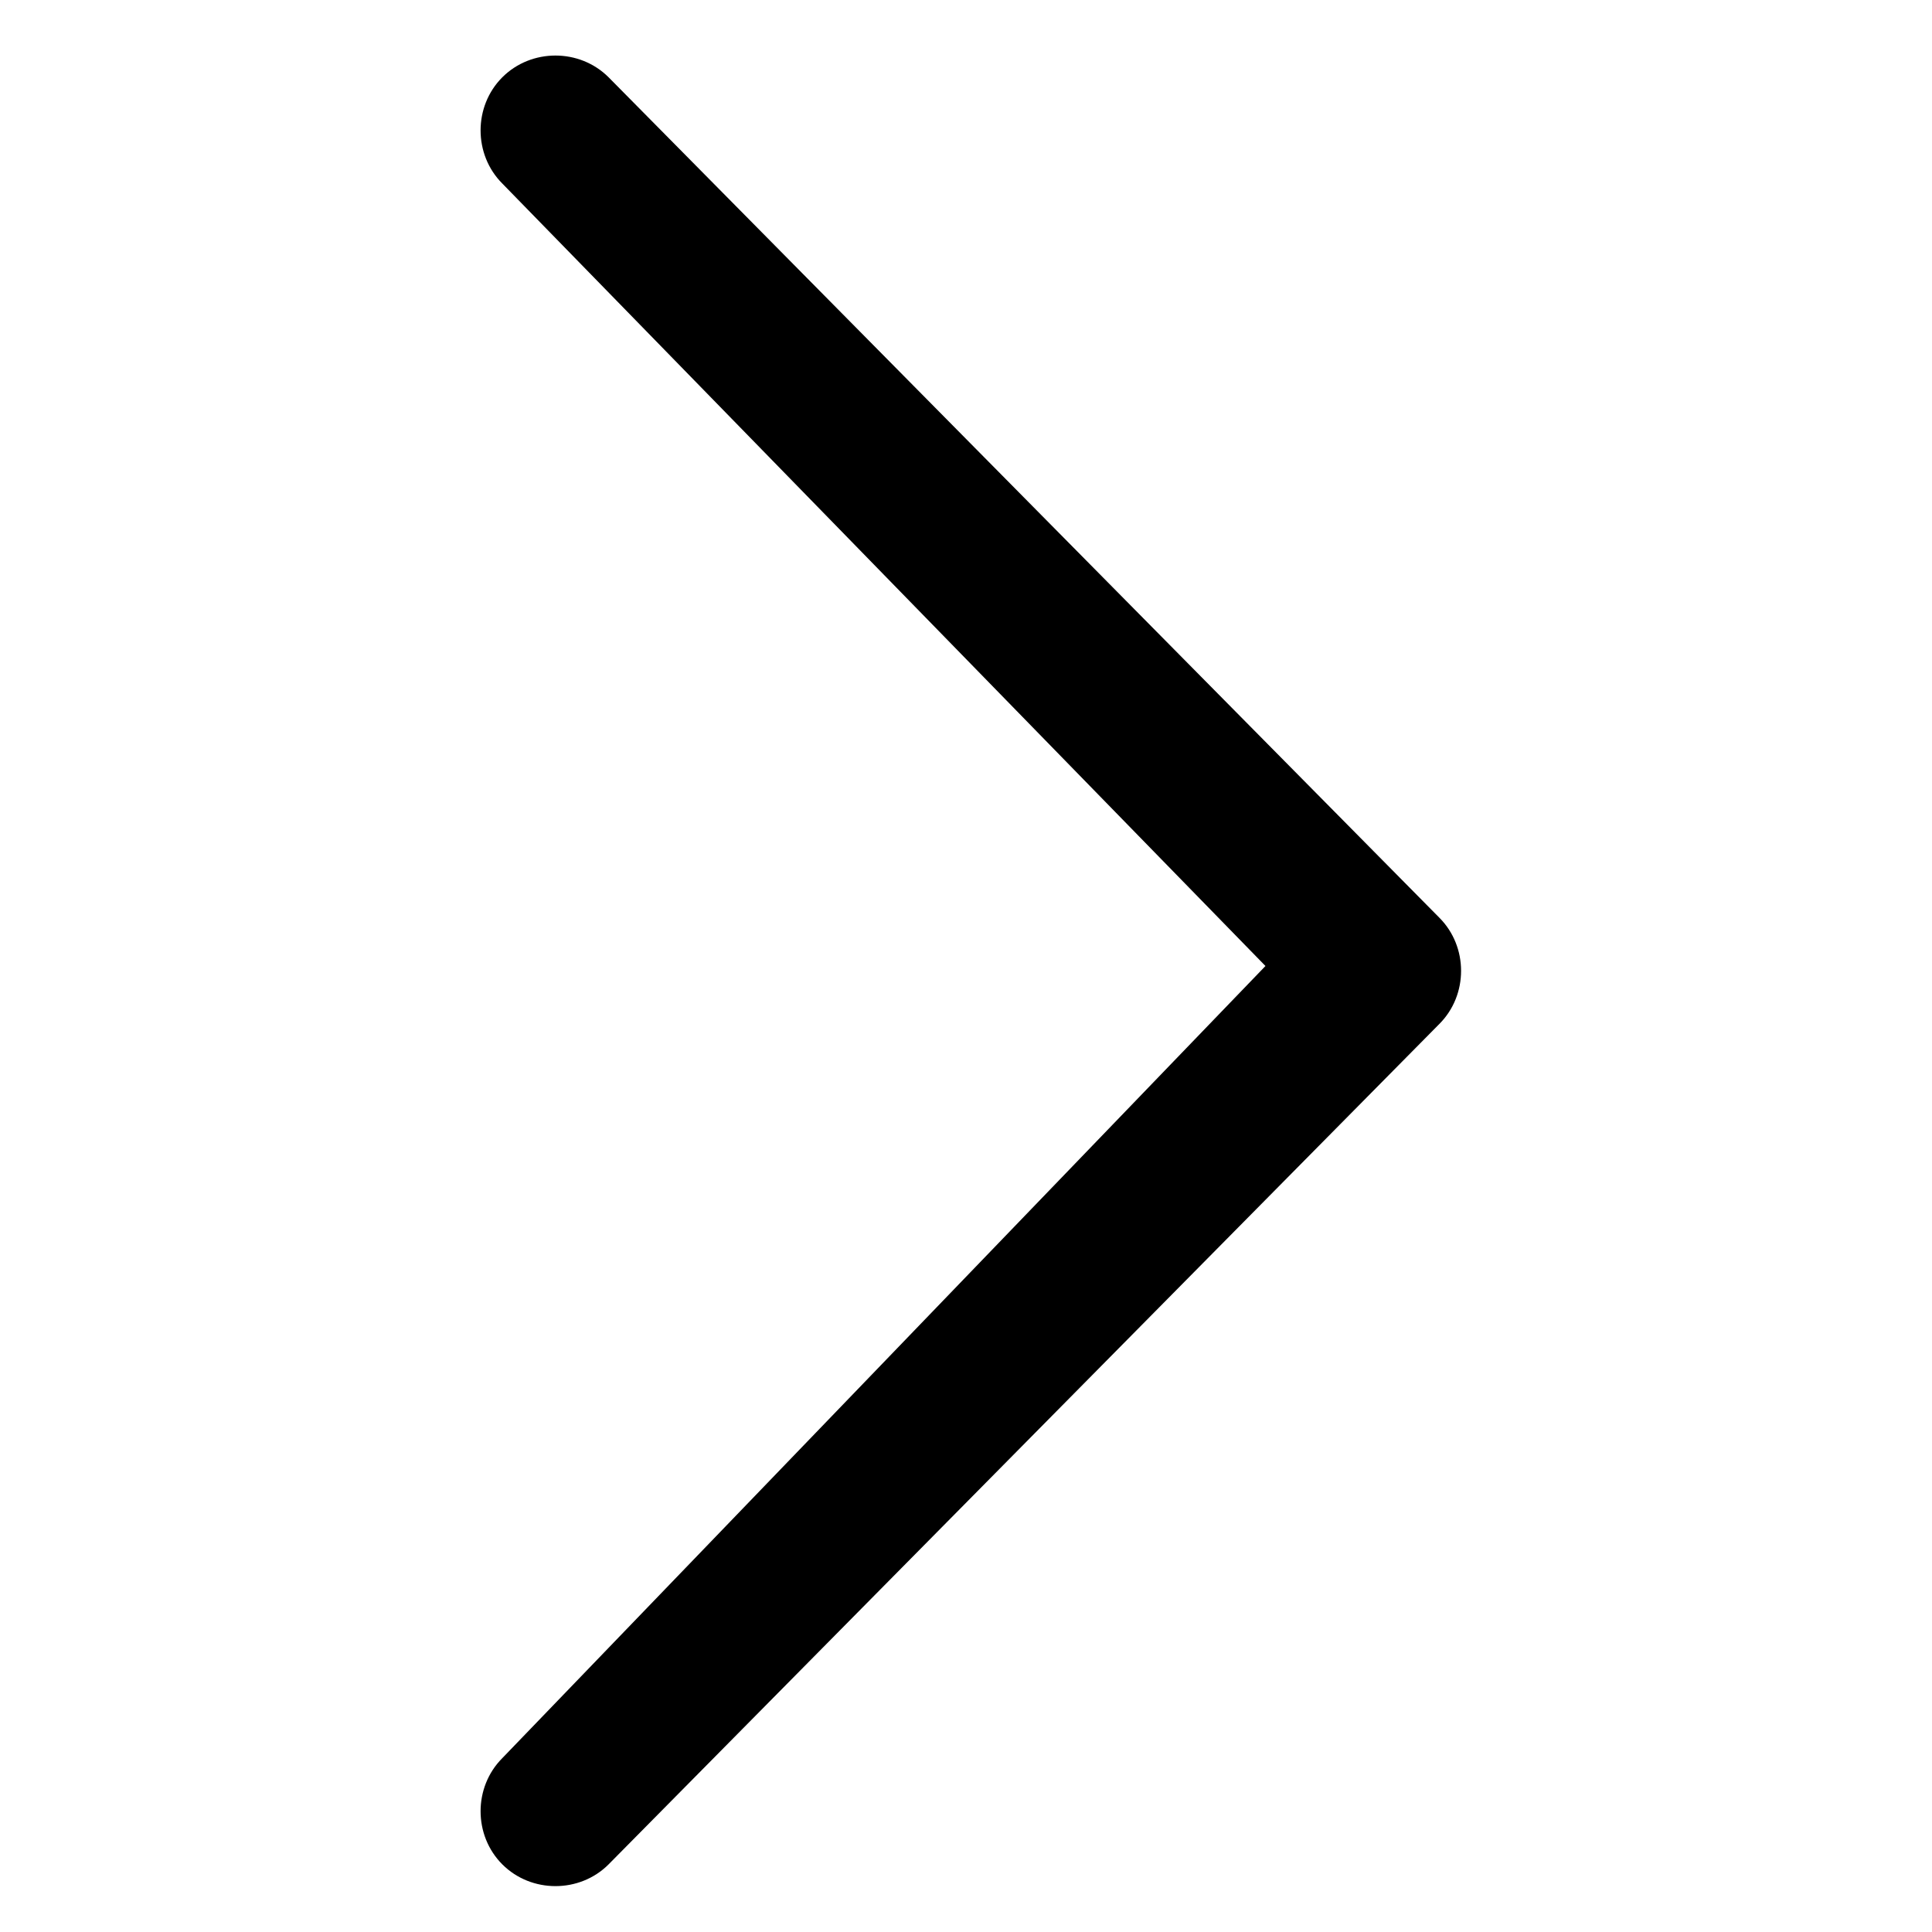 <?xml version="1.0" encoding="utf-8"?>
<!-- Generator: Adobe Illustrator 19.2.0, SVG Export Plug-In . SVG Version: 6.00 Build 0)  -->
<svg version="1.1" id="Chevron_thin_right" xmlns="http://www.w3.org/2000/svg" xmlns:xlink="http://www.w3.org/1999/xlink" x="0px"
	 y="0px" viewBox="0 0 20 20" style="enable-background:new 0 0 20 20;" xml:space="preserve">
<path d="M13.1,10L5.2,1.9c-0.3-0.3-0.3-0.8,0-1.1c0.3-0.3,0.8-0.3,1.1,0l8.6,8.7c0.3,0.3,0.3,0.8,0,1.1l-8.6,8.7
	c-0.3,0.3-0.8,0.3-1.1,0c-0.3-0.3-0.3-0.8,0-1.1L13.1,10z"/>
</svg>
